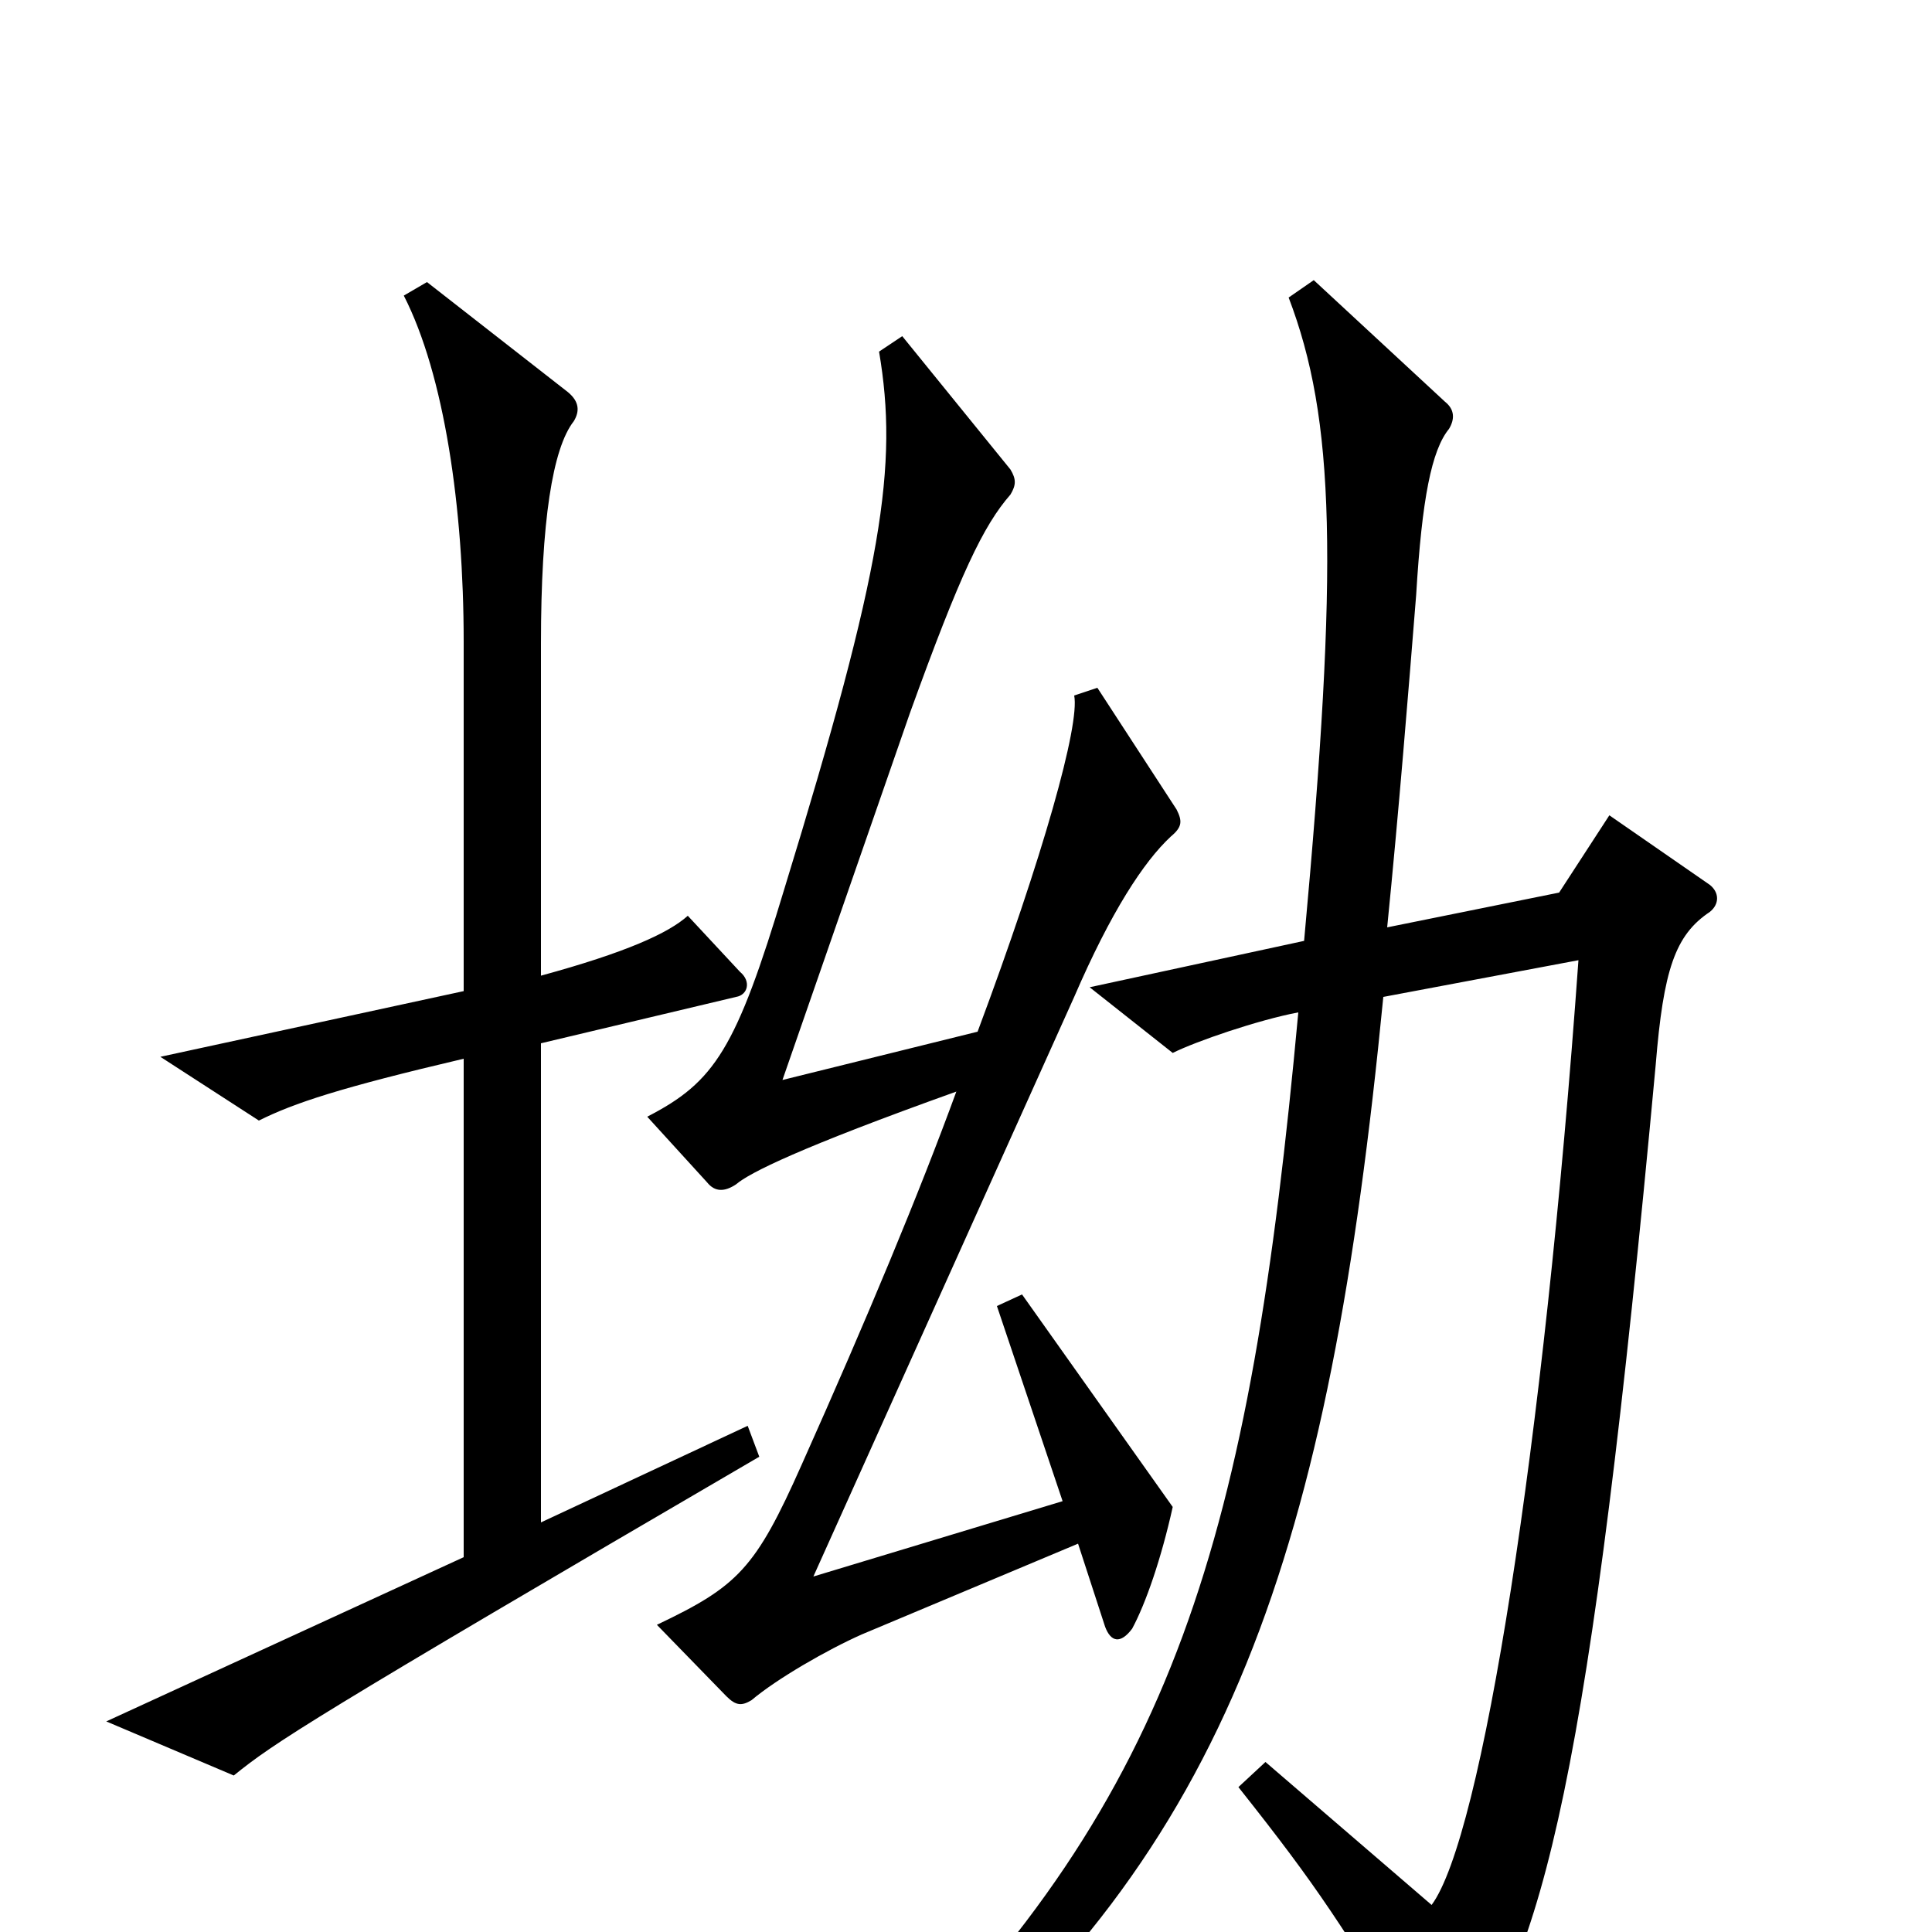 <svg xmlns="http://www.w3.org/2000/svg" viewBox="0 -1000 1000 1000">
	<path fill="#000000" d="M609 -581L568 -644L556 -640C559 -625 540 -557 506 -466L405 -441L471 -631C497 -703 509 -728 523 -744C526 -749 526 -752 523 -757L467 -826L455 -818C465 -759 457 -706 406 -540C381 -457 370 -440 335 -422L366 -388C370 -383 375 -383 381 -387C388 -393 414 -406 495 -435C476 -383 449 -318 415 -242C391 -188 382 -179 340 -159L376 -122C381 -117 384 -117 389 -120C402 -131 428 -146 446 -154L558 -201L572 -158C575 -150 580 -149 586 -157C593 -170 601 -193 607 -220L529 -330L516 -324L550 -223L421 -184L556 -484C575 -528 592 -554 606 -567C612 -572 612 -575 609 -581ZM393 -246L387 -262L280 -212V-460L381 -484C387 -485 389 -492 383 -497L356 -526C346 -517 324 -507 280 -495V-667C280 -730 286 -768 297 -782C300 -787 300 -792 294 -797L221 -854L209 -847C230 -806 240 -737 240 -668V-487L83 -453L134 -420C152 -429 176 -437 240 -452V-194L55 -109L121 -81C142 -98 160 -110 393 -246ZM885 -528C890 -532 890 -538 885 -542L833 -578L807 -538L718 -520C724 -580 729 -642 733 -692C736 -742 741 -767 750 -778C753 -783 753 -788 748 -792L680 -855L667 -846C691 -783 693 -709 675 -513L564 -489L607 -455C619 -461 651 -472 672 -476C647 -204 609 -72 457 78L470 93C637 -43 688 -197 716 -484L817 -503C799 -251 767 -49 741 -14L655 -88L641 -75C683 -22 693 -6 741 72C745 78 748 78 753 72C799 14 823 -81 857 -449C861 -498 867 -516 885 -528Z"/>
</svg>